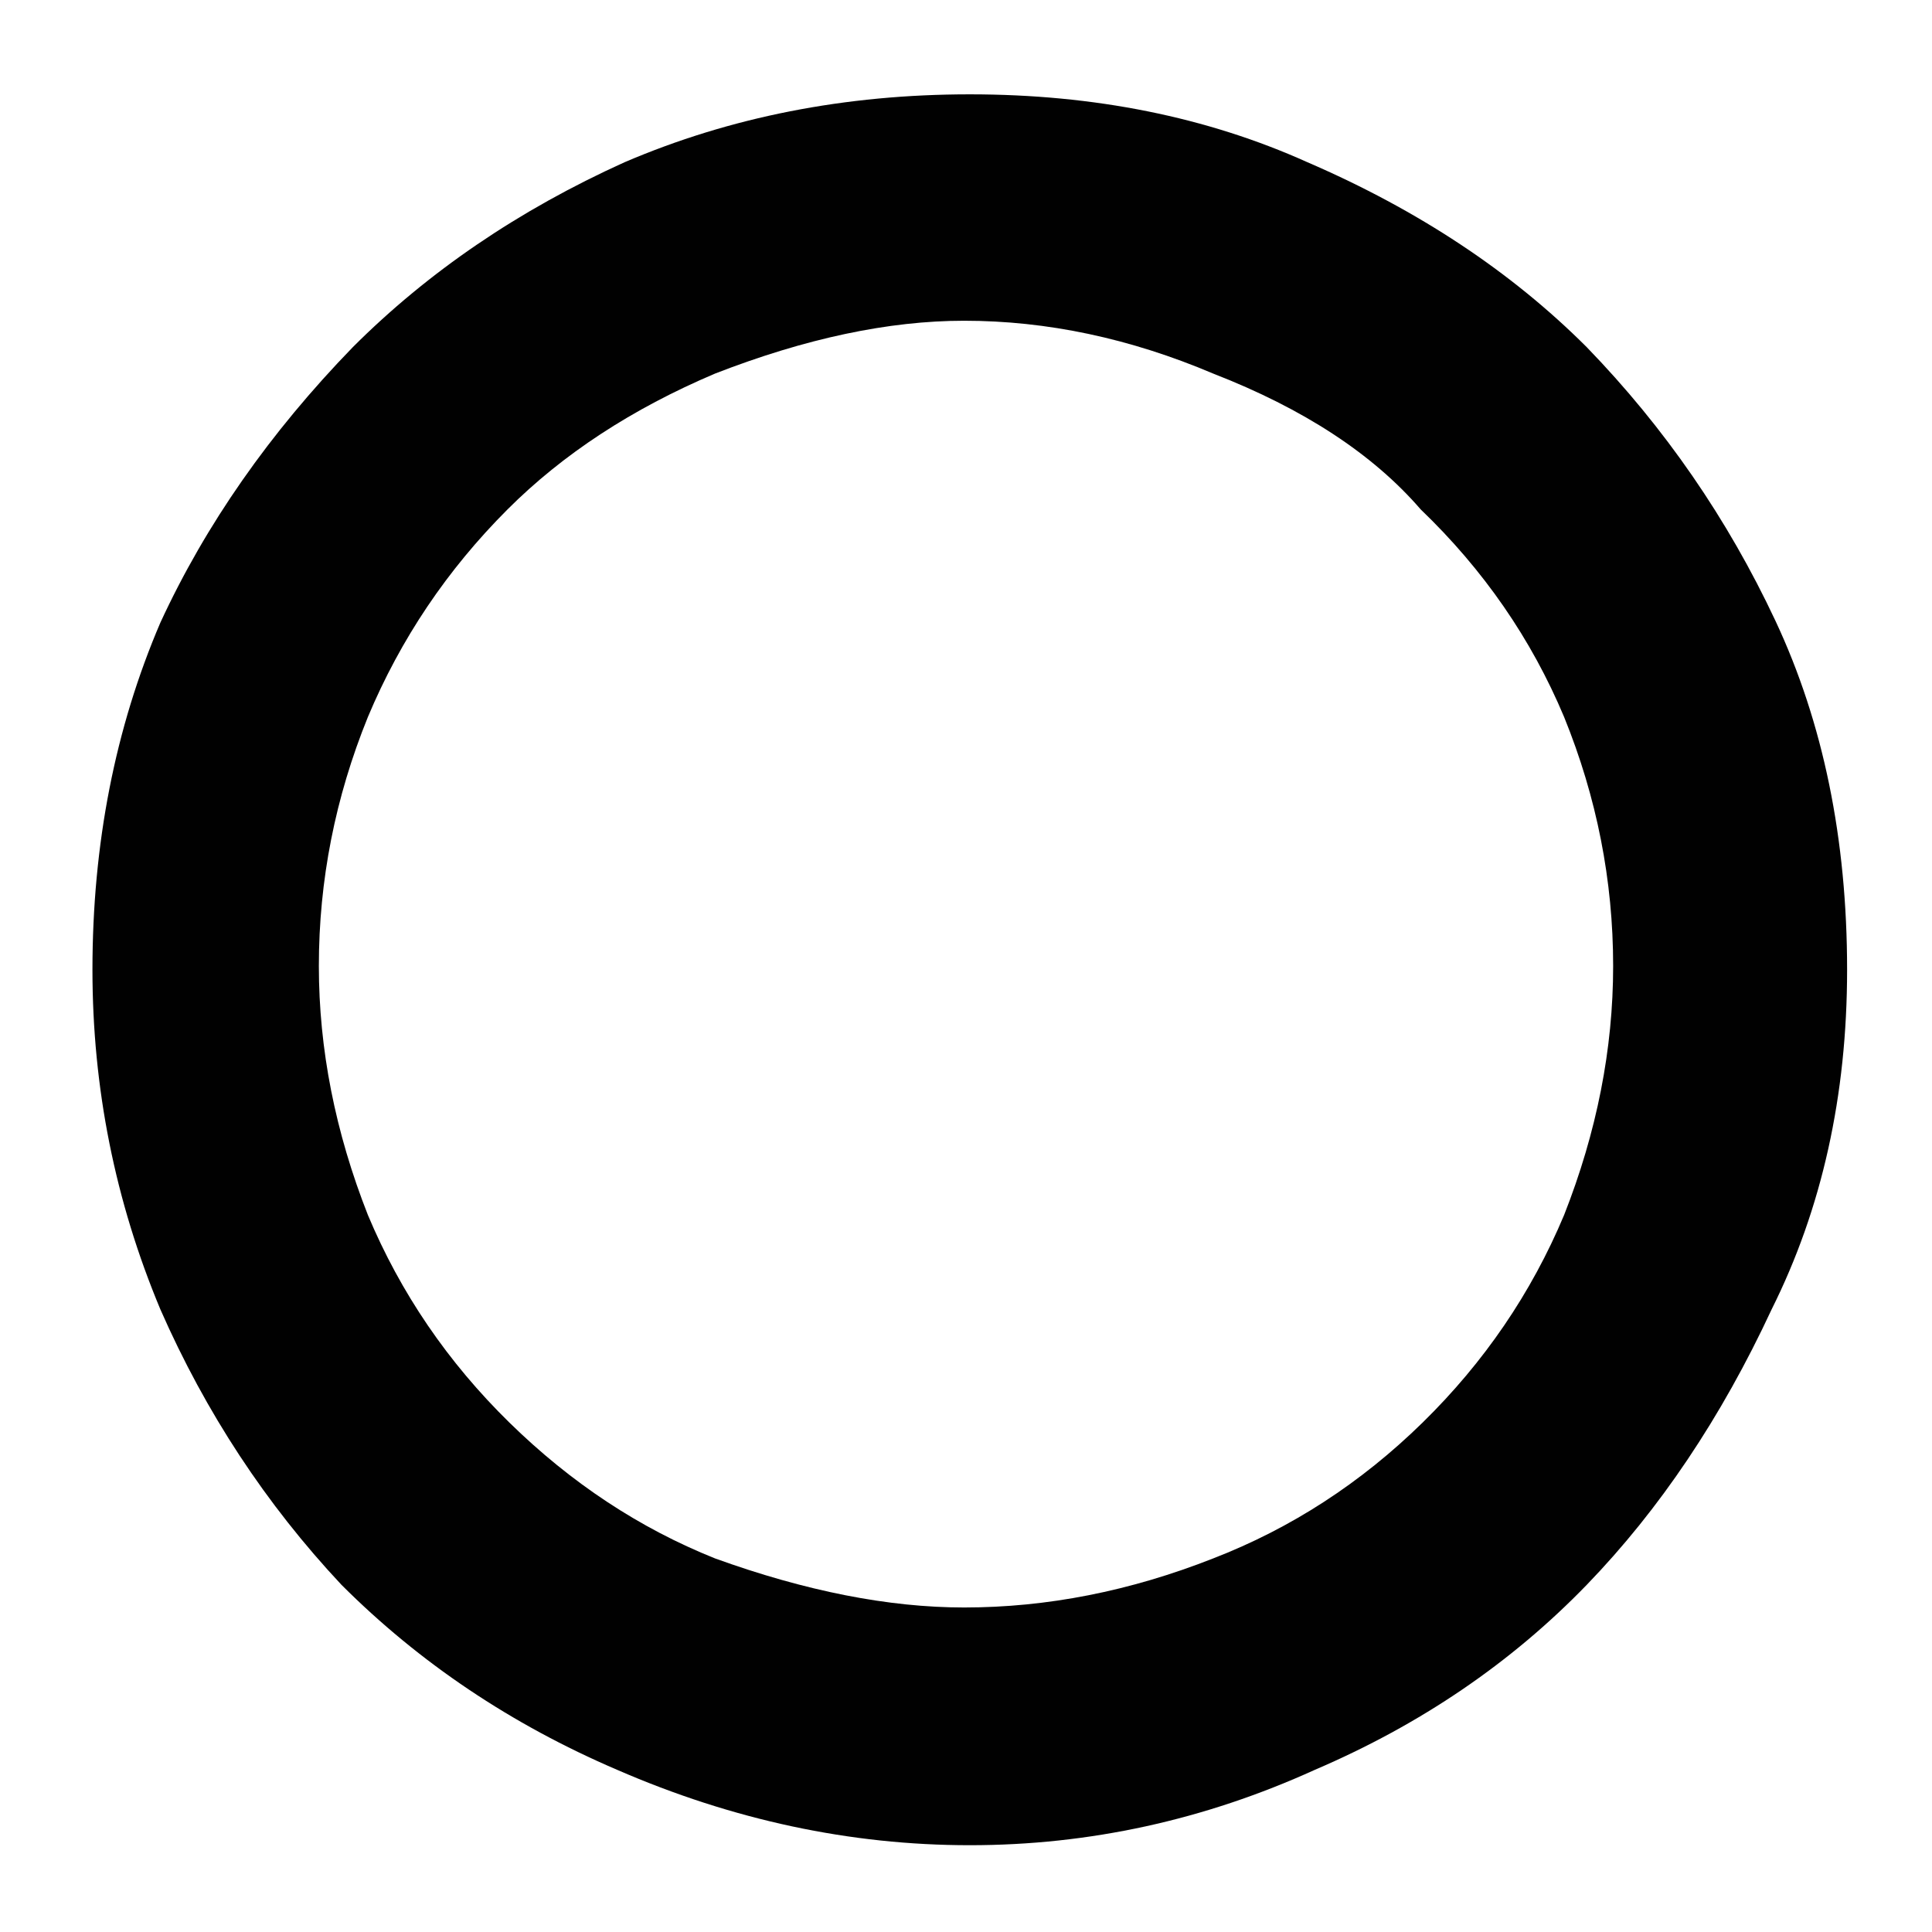 <?xml version="1.0" encoding="utf-8"?>
<!-- Generator: Adobe Illustrator 19.0.0, SVG Export Plug-In . SVG Version: 6.00 Build 0)  -->
<svg version="1.1" xmlns="http://www.w3.org/2000/svg" xmlns:xlink="http://www.w3.org/1999/xlink" x="0px" y="0px"
	 viewBox="0 0 512 512" style="enable-background:new 0 0 512 512;" xml:space="preserve">
<style type="text/css">
	.st0{fill:#010101;}
</style>
<g id="Guide">
	<path class="st0" d="M257,25c33,0,62.833,6,89.5,18c29.333,12.667,54,29,74,49c20.667,21.333,37.333,45.5,50,72.5
		s19,57.833,19,92.5c0,33.333-6.667,63.333-20,90c-13.333,28.667-29.667,53-49,73c-20,20.667-44,37-72,49
		c-29.333,13.333-59.833,20-91.5,20s-62.833-6.667-93.5-20c-28-12-52.333-28.333-73-49c-20-21.333-36-45.667-48-73
		c-12-28.667-18-58.667-18-90c0-33.333,6-64,18-92c12-26,29-50.333,51-73c20-20,44-36.333,72-49C193.5,31,224,25,257,25z M255.5,426
		c22,0,44-4.333,66-13c20.667-8,39.167-20,55.5-36s28.833-34.333,37.5-55c8.667-22,13-44,13-66c0-22.667-4.333-44.667-13-66
		c-8.667-20.667-21.333-39-38-55c-12.667-14.667-31-26.667-55-36c-22-9.333-44-14-66-14c-20,0-42,4.667-66,14
		c-22,9.333-40.333,21.333-55,36c-16,16-28.333,34.333-37,55c-8.667,21.333-13,43.333-13,66c0,22,4.333,44,13,66
		c8.667,20.667,21.167,39,37.5,55s34.5,28,54.5,36C213.5,421.667,235.5,426,255.5,426z"/>
</g>
<g id="Crosshair">
</g>
</svg>
